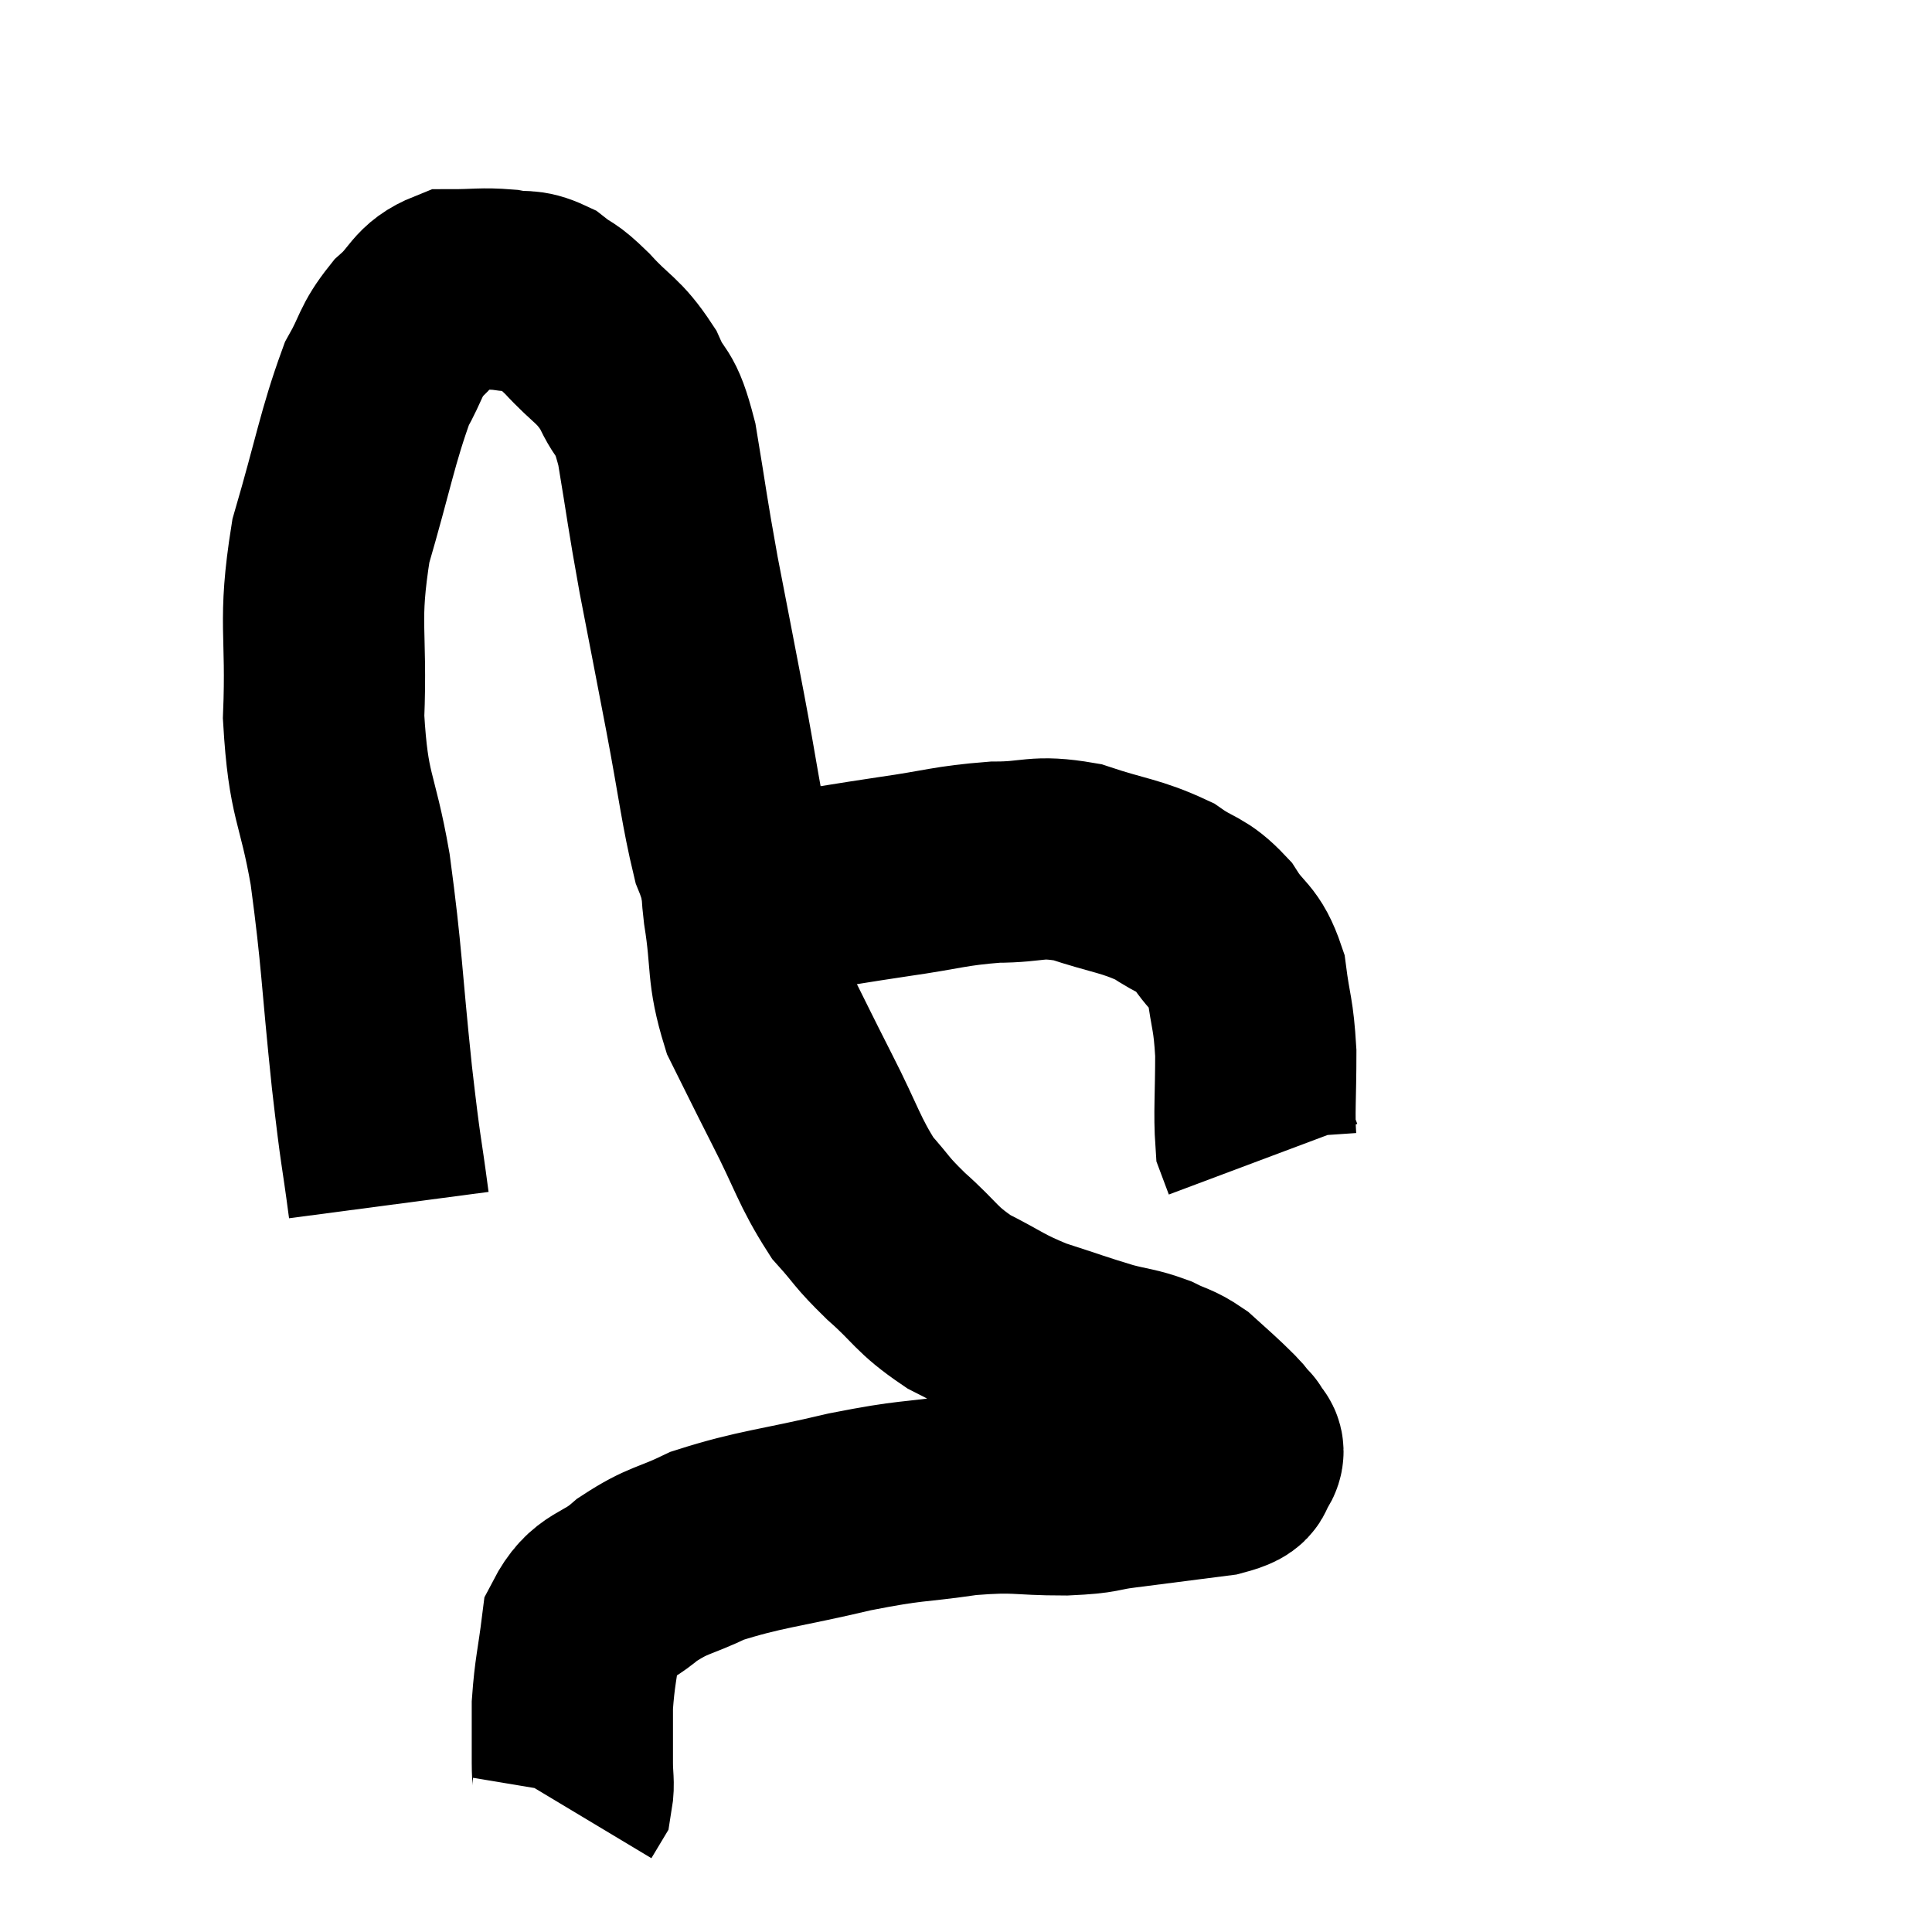<svg width="48" height="48" viewBox="0 0 48 48" xmlns="http://www.w3.org/2000/svg"><path d="M 9.66 29.94 C 9.45 28.35, 9.48 28.845, 9.24 26.76 C 8.97 24.18, 9 23.835, 8.7 21.6 C 8.37 19.71, 8.16 19.86, 8.04 17.82 C 8.13 15.63, 7.89 15.51, 8.22 13.44 C 8.79 11.49, 8.88 10.86, 9.36 9.54 C 9.75 8.85, 9.675 8.745, 10.14 8.16 C 10.68 7.68, 10.62 7.44, 11.22 7.2 C 11.88 7.2, 11.97 7.155, 12.54 7.2 C 13.02 7.29, 13.05 7.17, 13.5 7.38 C 13.92 7.71, 13.815 7.53, 14.34 8.04 C 14.97 8.73, 15.105 8.67, 15.6 9.42 C 15.96 10.23, 16.005 9.825, 16.32 11.04 C 16.59 12.66, 16.56 12.615, 16.86 14.28 C 17.19 15.99, 17.19 15.975, 17.52 17.7 C 17.85 19.44, 17.91 20.055, 18.18 21.18 C 18.39 21.69, 18.375 21.9, 18.6 22.2 C 18.84 22.29, 18.75 22.395, 19.08 22.38 C 19.5 22.26, 19.14 22.29, 19.92 22.14 C 21.06 21.96, 21 21.96, 22.2 21.78 C 23.46 21.6, 23.58 21.51, 24.72 21.42 C 25.74 21.42, 25.71 21.24, 26.76 21.42 C 27.84 21.78, 28.08 21.75, 28.92 22.14 C 29.52 22.56, 29.61 22.44, 30.12 22.98 C 30.54 23.64, 30.69 23.505, 30.96 24.3 C 31.08 25.23, 31.14 25.155, 31.2 26.16 C 31.2 27.24, 31.155 27.66, 31.2 28.32 C 31.29 28.56, 31.335 28.68, 31.38 28.8 L 31.38 28.8" fill="none" stroke="black" stroke-width="5"></path><path d="M 18.48 21.6 C 18.48 22.11, 18.375 21.705, 18.48 22.62 C 18.69 23.94, 18.54 24.09, 18.9 25.26 C 19.41 26.28, 19.35 26.175, 19.92 27.3 C 20.55 28.53, 20.595 28.845, 21.18 29.76 C 21.72 30.36, 21.6 30.315, 22.26 30.96 C 23.04 31.65, 22.98 31.77, 23.82 32.34 C 24.72 32.79, 24.705 32.865, 25.62 33.24 C 26.55 33.54, 26.73 33.615, 27.48 33.84 C 28.05 33.99, 28.125 33.96, 28.62 34.14 C 29.04 34.35, 29.085 34.305, 29.46 34.56 C 29.79 34.86, 29.865 34.92, 30.12 35.16 C 30.3 35.34, 30.33 35.355, 30.48 35.52 C 30.6 35.67, 30.66 35.745, 30.72 35.82 C 30.72 35.82, 30.69 35.73, 30.72 35.82 C 30.78 36, 30.96 35.97, 30.84 36.18 C 30.54 36.42, 30.975 36.465, 30.24 36.66 C 29.07 36.81, 28.845 36.84, 27.9 36.96 C 27.18 37.05, 27.435 37.095, 26.46 37.14 C 25.23 37.14, 25.335 37.035, 24 37.14 C 22.56 37.35, 22.725 37.245, 21.12 37.56 C 19.35 37.98, 18.9 37.98, 17.58 38.4 C 16.71 38.82, 16.62 38.73, 15.84 39.24 C 15.15 39.84, 14.865 39.66, 14.46 40.44 C 14.34 41.4, 14.28 41.52, 14.22 42.36 C 14.22 43.08, 14.22 43.245, 14.22 43.8 C 14.22 44.19, 14.265 44.31, 14.22 44.58 L 14.04 44.88" fill="none" stroke="black" stroke-width="5"></path></svg>